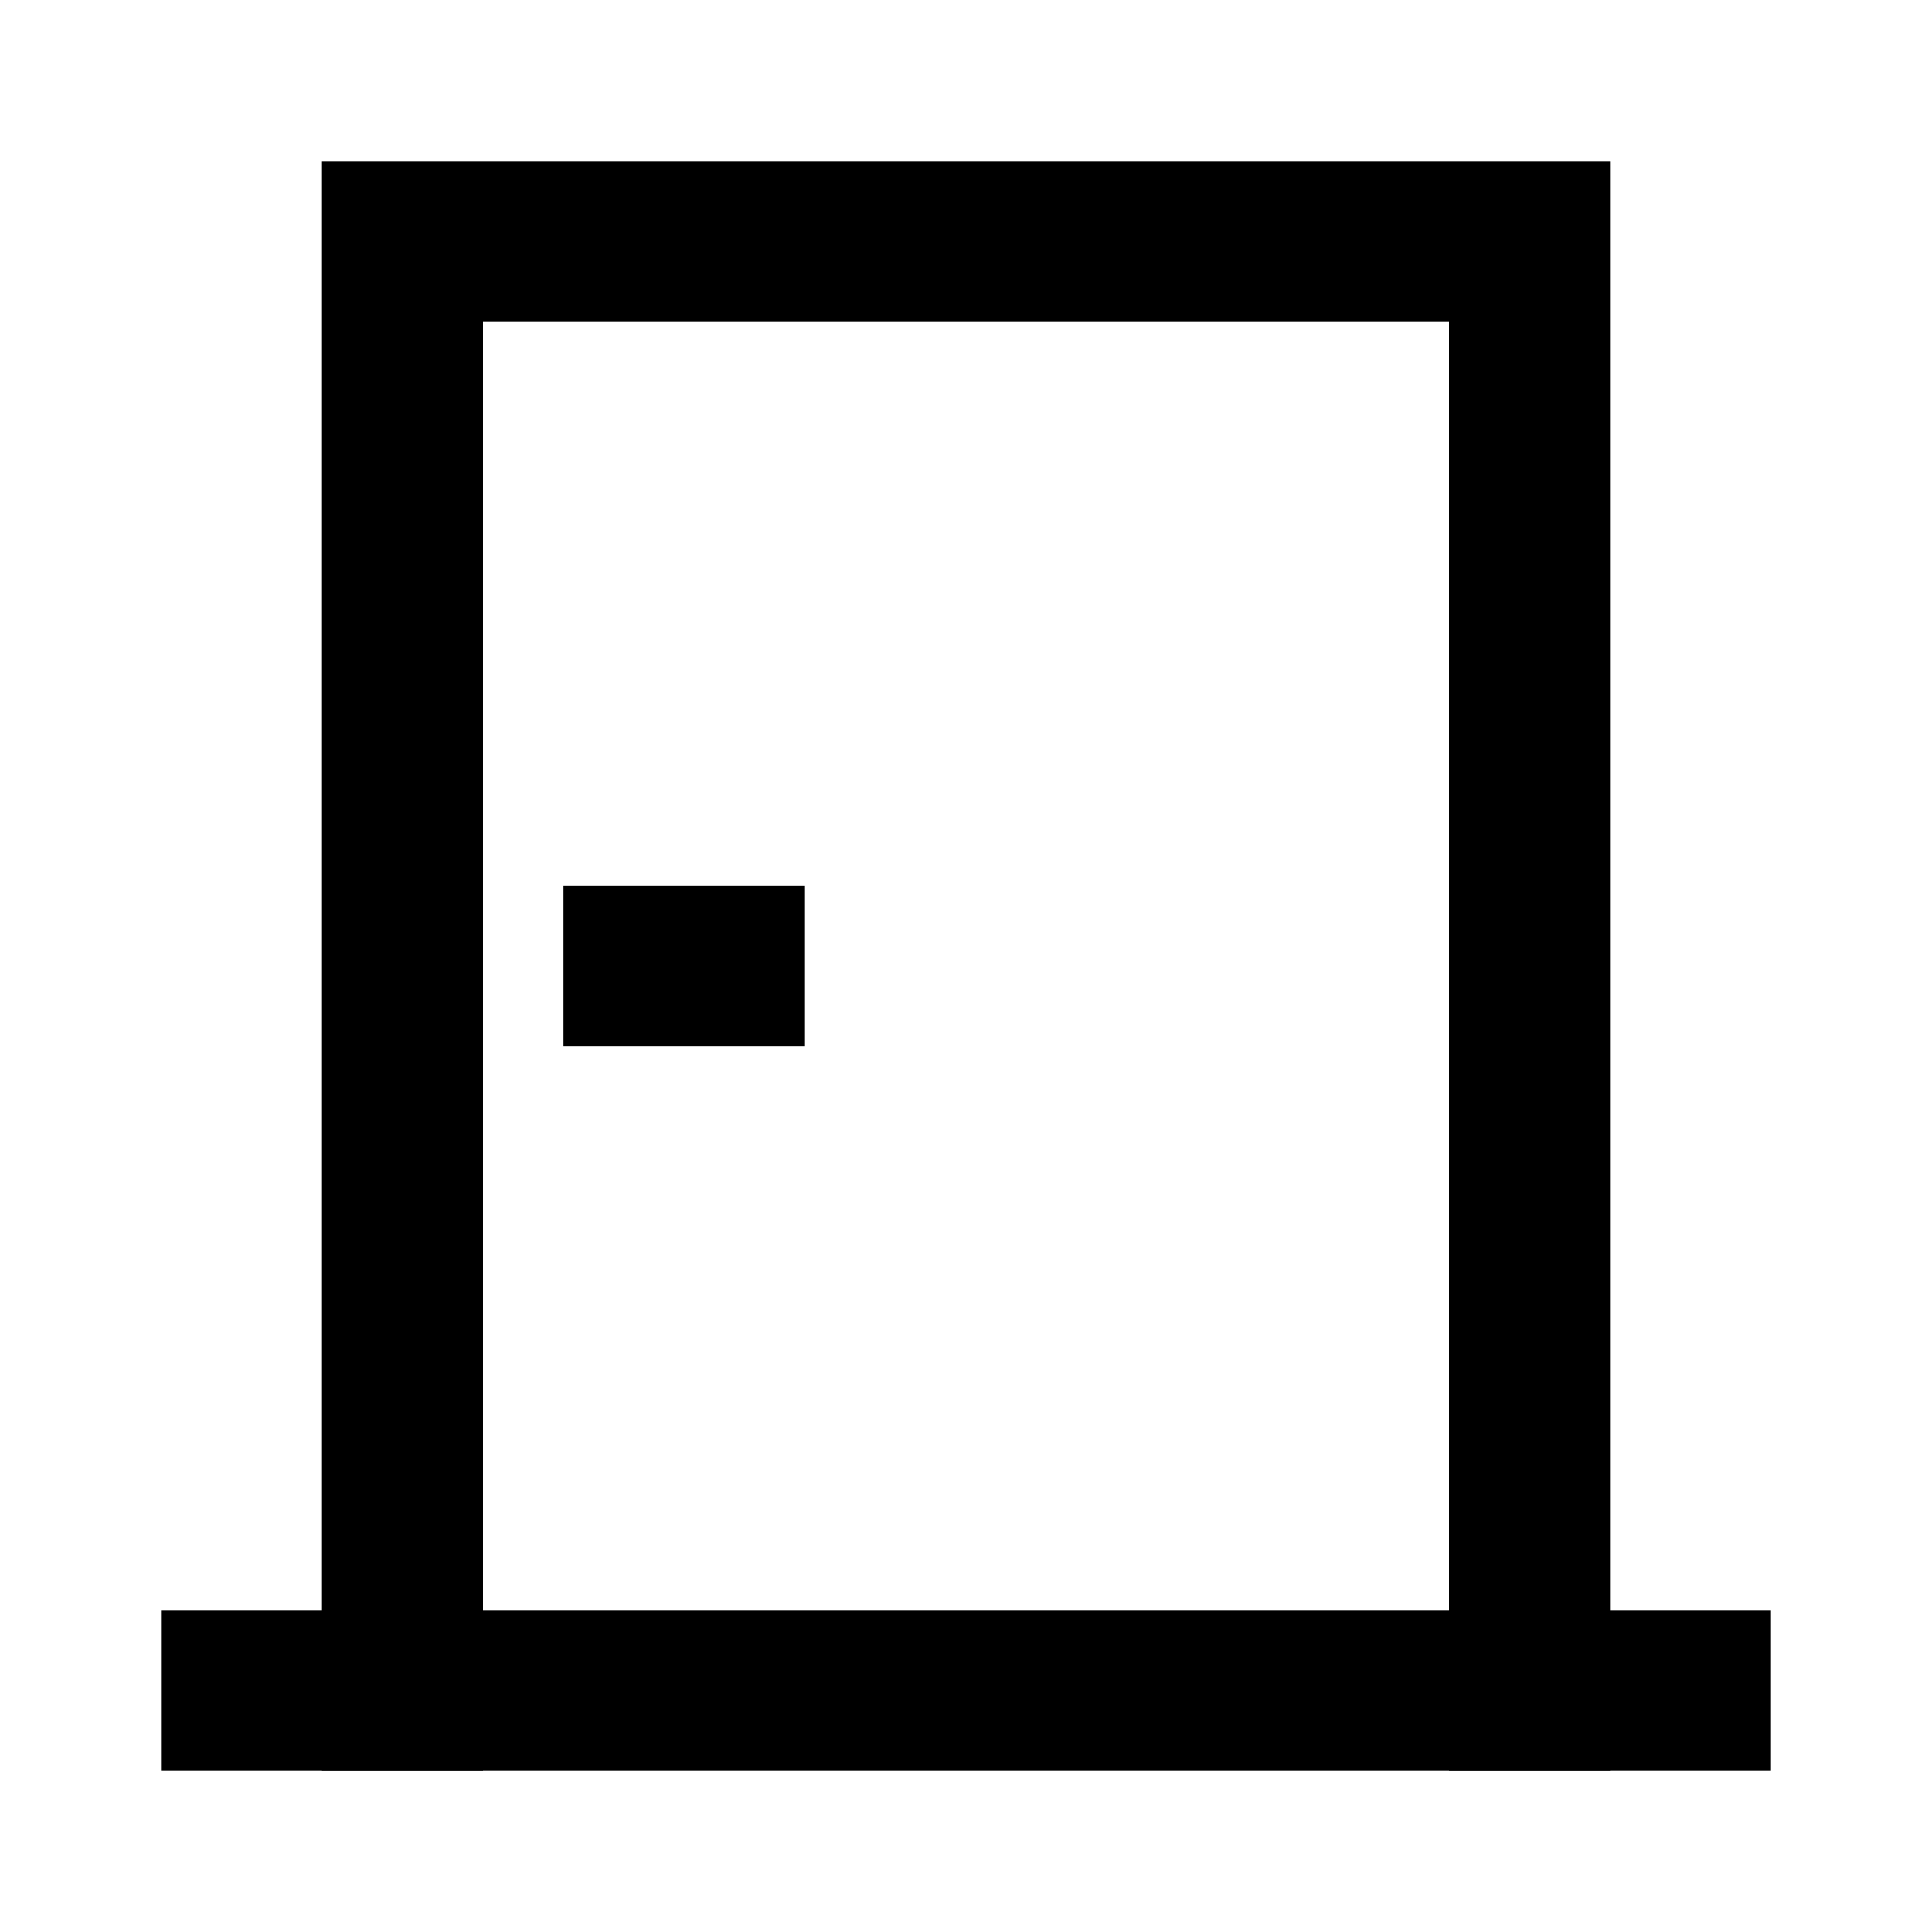<svg width="24" height="24" viewBox="0 0 24 24" fill="none" xmlns="http://www.w3.org/2000/svg">
<path d="M3 21H21" stroke="black" stroke-width="2" stroke-linecap="square"/>
<path d="M5 21V3H19V21" stroke="black" stroke-width="2" stroke-linecap="square"/>
<path d="M8 12H9" stroke="black" stroke-width="2" stroke-linecap="square"/>
</svg>
